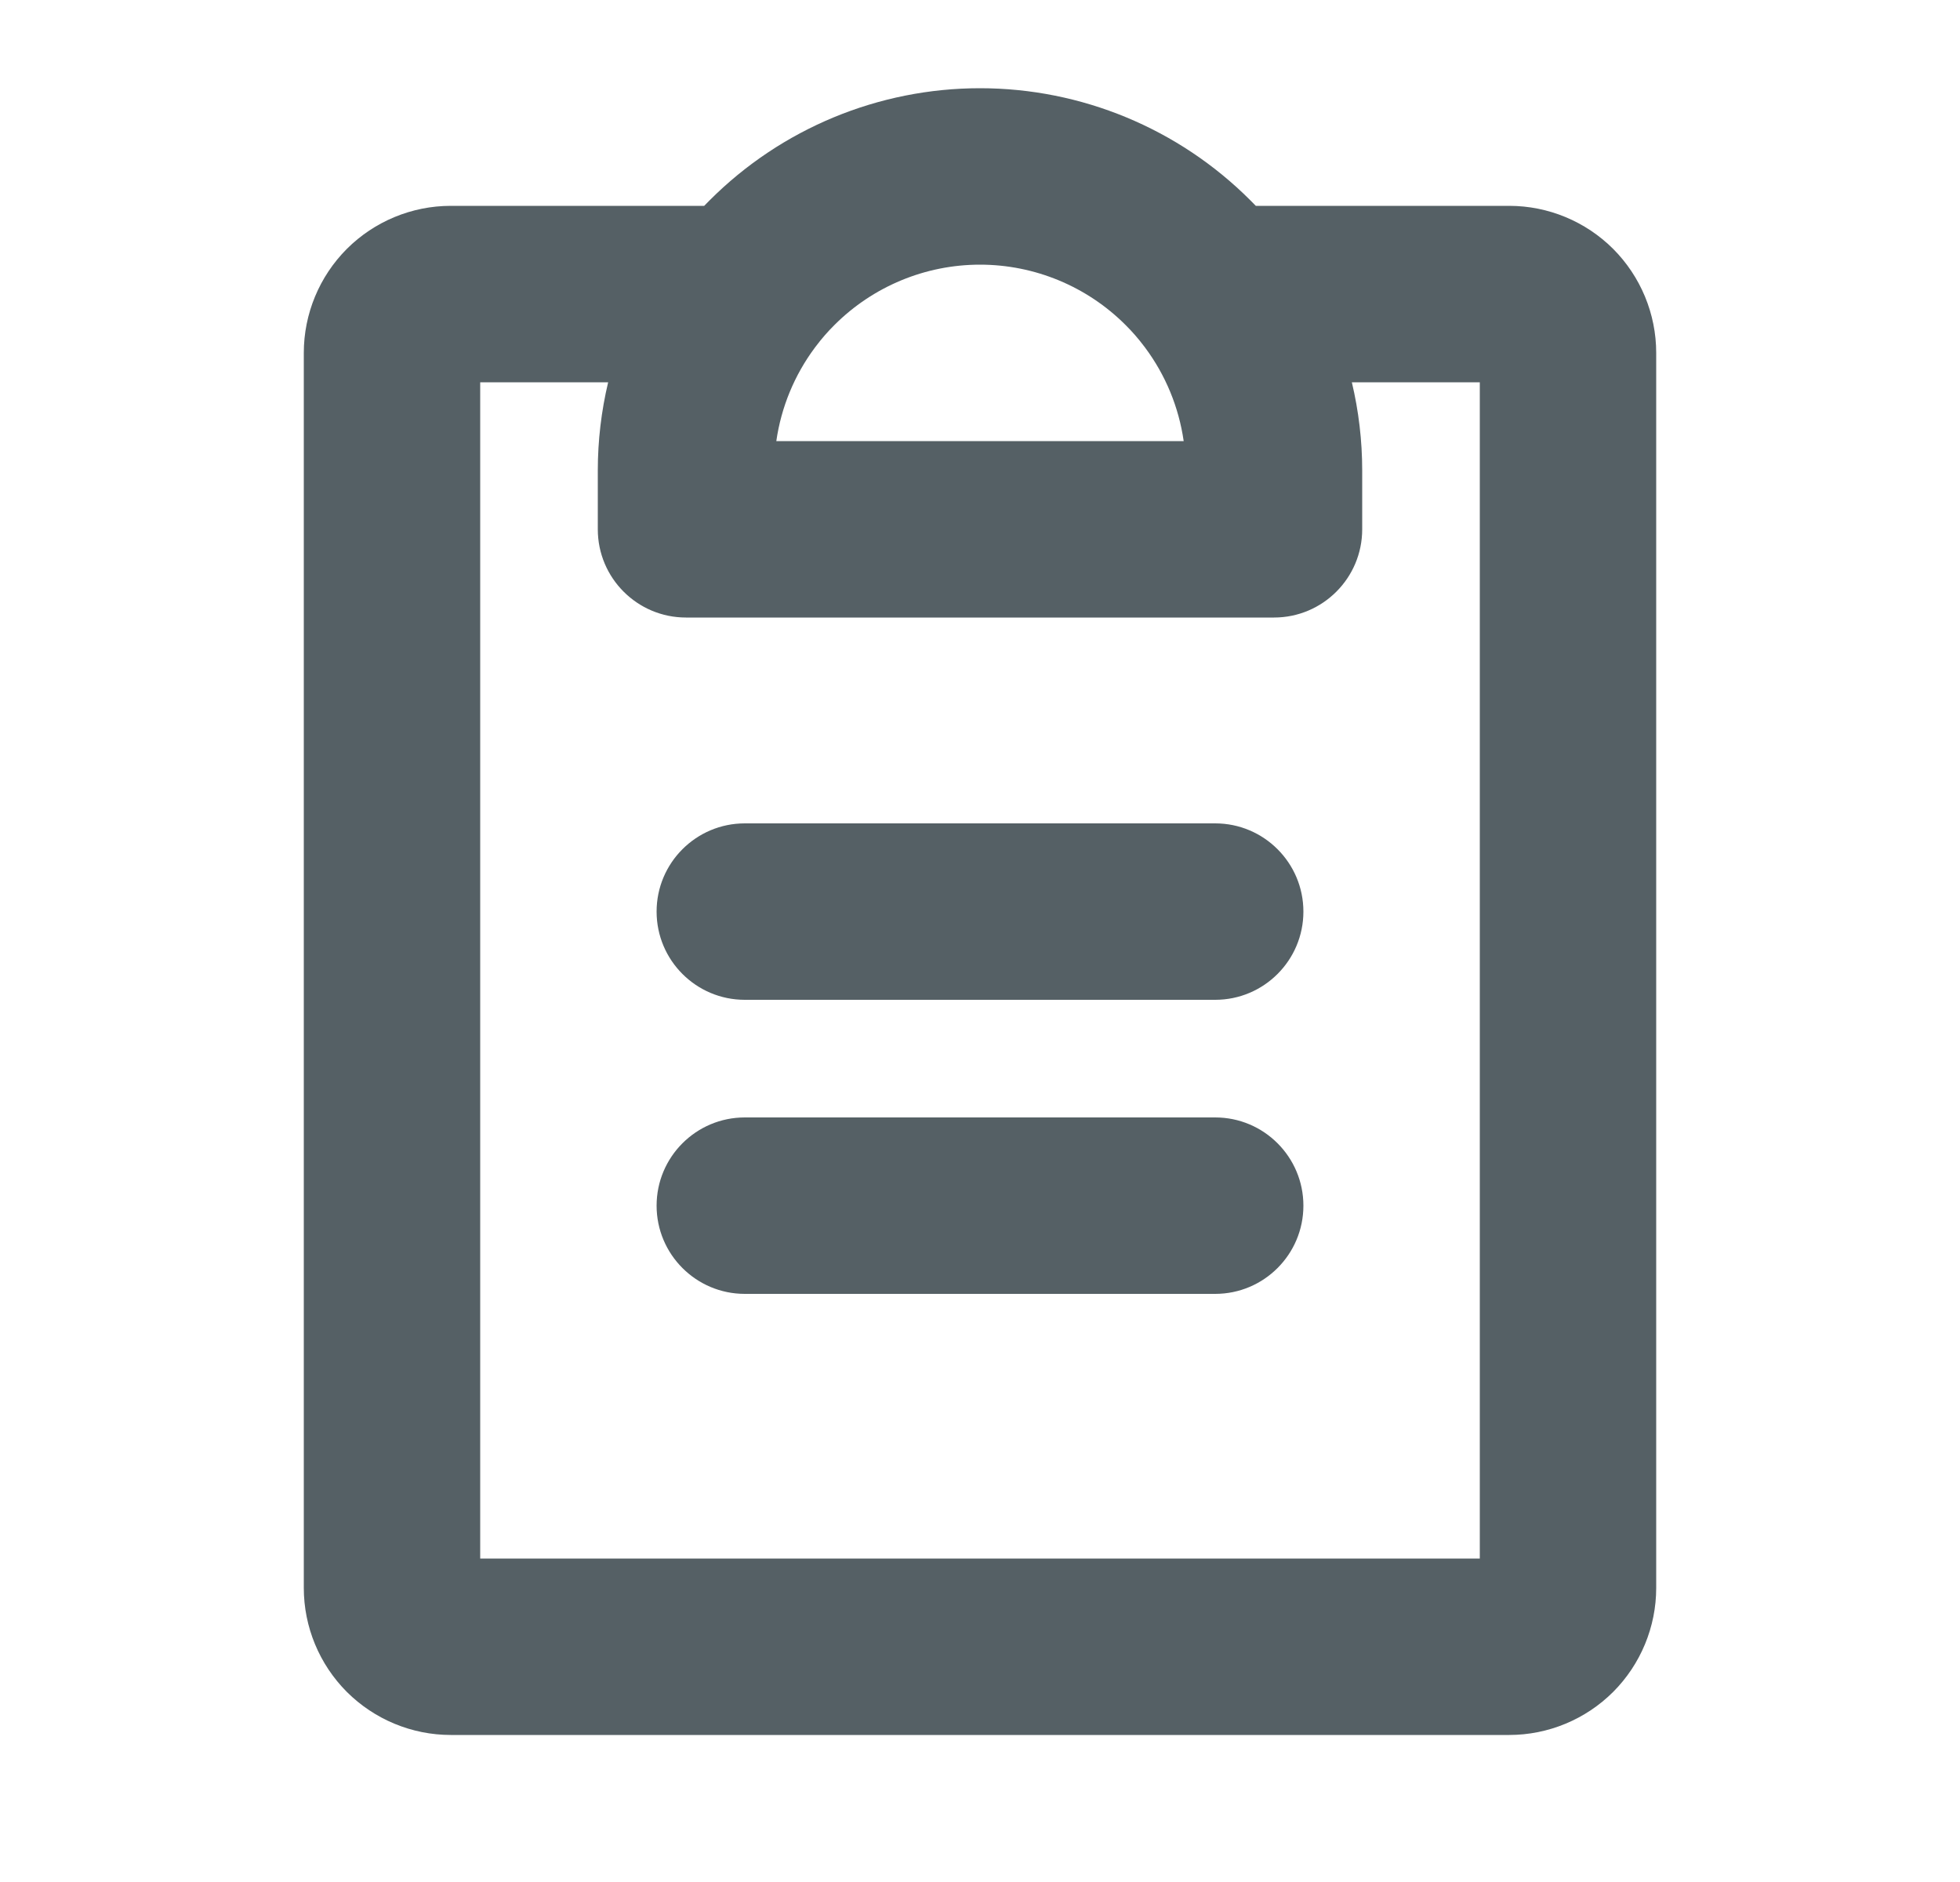 <svg width="25" height="24" viewBox="0 0 25 24" fill="none" xmlns="http://www.w3.org/2000/svg">
<path fill-rule="evenodd" clip-rule="evenodd" d="M12.5 3.375C11.804 3.375 11.136 3.652 10.644 4.144C10.558 4.229 10.479 4.32 10.407 4.416C10.403 4.422 10.398 4.428 10.394 4.433C10.133 4.783 9.964 5.193 9.902 5.625H15.098C15.036 5.193 14.867 4.783 14.606 4.433C14.602 4.427 14.597 4.422 14.593 4.416C14.521 4.32 14.442 4.229 14.356 4.144C13.864 3.652 13.196 3.375 12.5 3.375ZM16.018 2.625C15.995 2.601 15.971 2.577 15.947 2.553C15.033 1.639 13.793 1.125 12.5 1.125C11.207 1.125 9.967 1.639 9.053 2.553C9.029 2.577 9.005 2.601 8.982 2.625H5.75C5.253 2.625 4.776 2.823 4.424 3.174C4.073 3.526 3.875 4.003 3.875 4.5V20.25C3.875 20.747 4.073 21.224 4.424 21.576C4.776 21.927 5.253 22.125 5.75 22.125H19.25C19.747 22.125 20.224 21.927 20.576 21.576C20.927 21.224 21.125 20.747 21.125 20.25V4.5C21.125 4.003 20.927 3.526 20.576 3.174C20.224 2.823 19.747 2.625 19.25 2.625H16.018ZM17.243 4.875C17.33 5.241 17.375 5.618 17.375 6V6.75C17.375 7.371 16.871 7.875 16.25 7.875H8.75C8.129 7.875 7.625 7.371 7.625 6.75V6C7.625 5.618 7.67 5.241 7.757 4.875H6.125V19.875H18.875V4.875H17.243ZM8.375 11.625C8.375 11.004 8.879 10.5 9.5 10.5H15.5C16.121 10.5 16.625 11.004 16.625 11.625C16.625 12.246 16.121 12.75 15.5 12.75H9.5C8.879 12.75 8.375 12.246 8.375 11.625ZM8.375 15.375C8.375 14.754 8.879 14.25 9.5 14.25H15.5C16.121 14.25 16.625 14.754 16.625 15.375C16.625 15.996 16.121 16.5 15.5 16.5H9.5C8.879 16.5 8.375 15.996 8.375 15.375Z" fill="#556065"/>
</svg>
